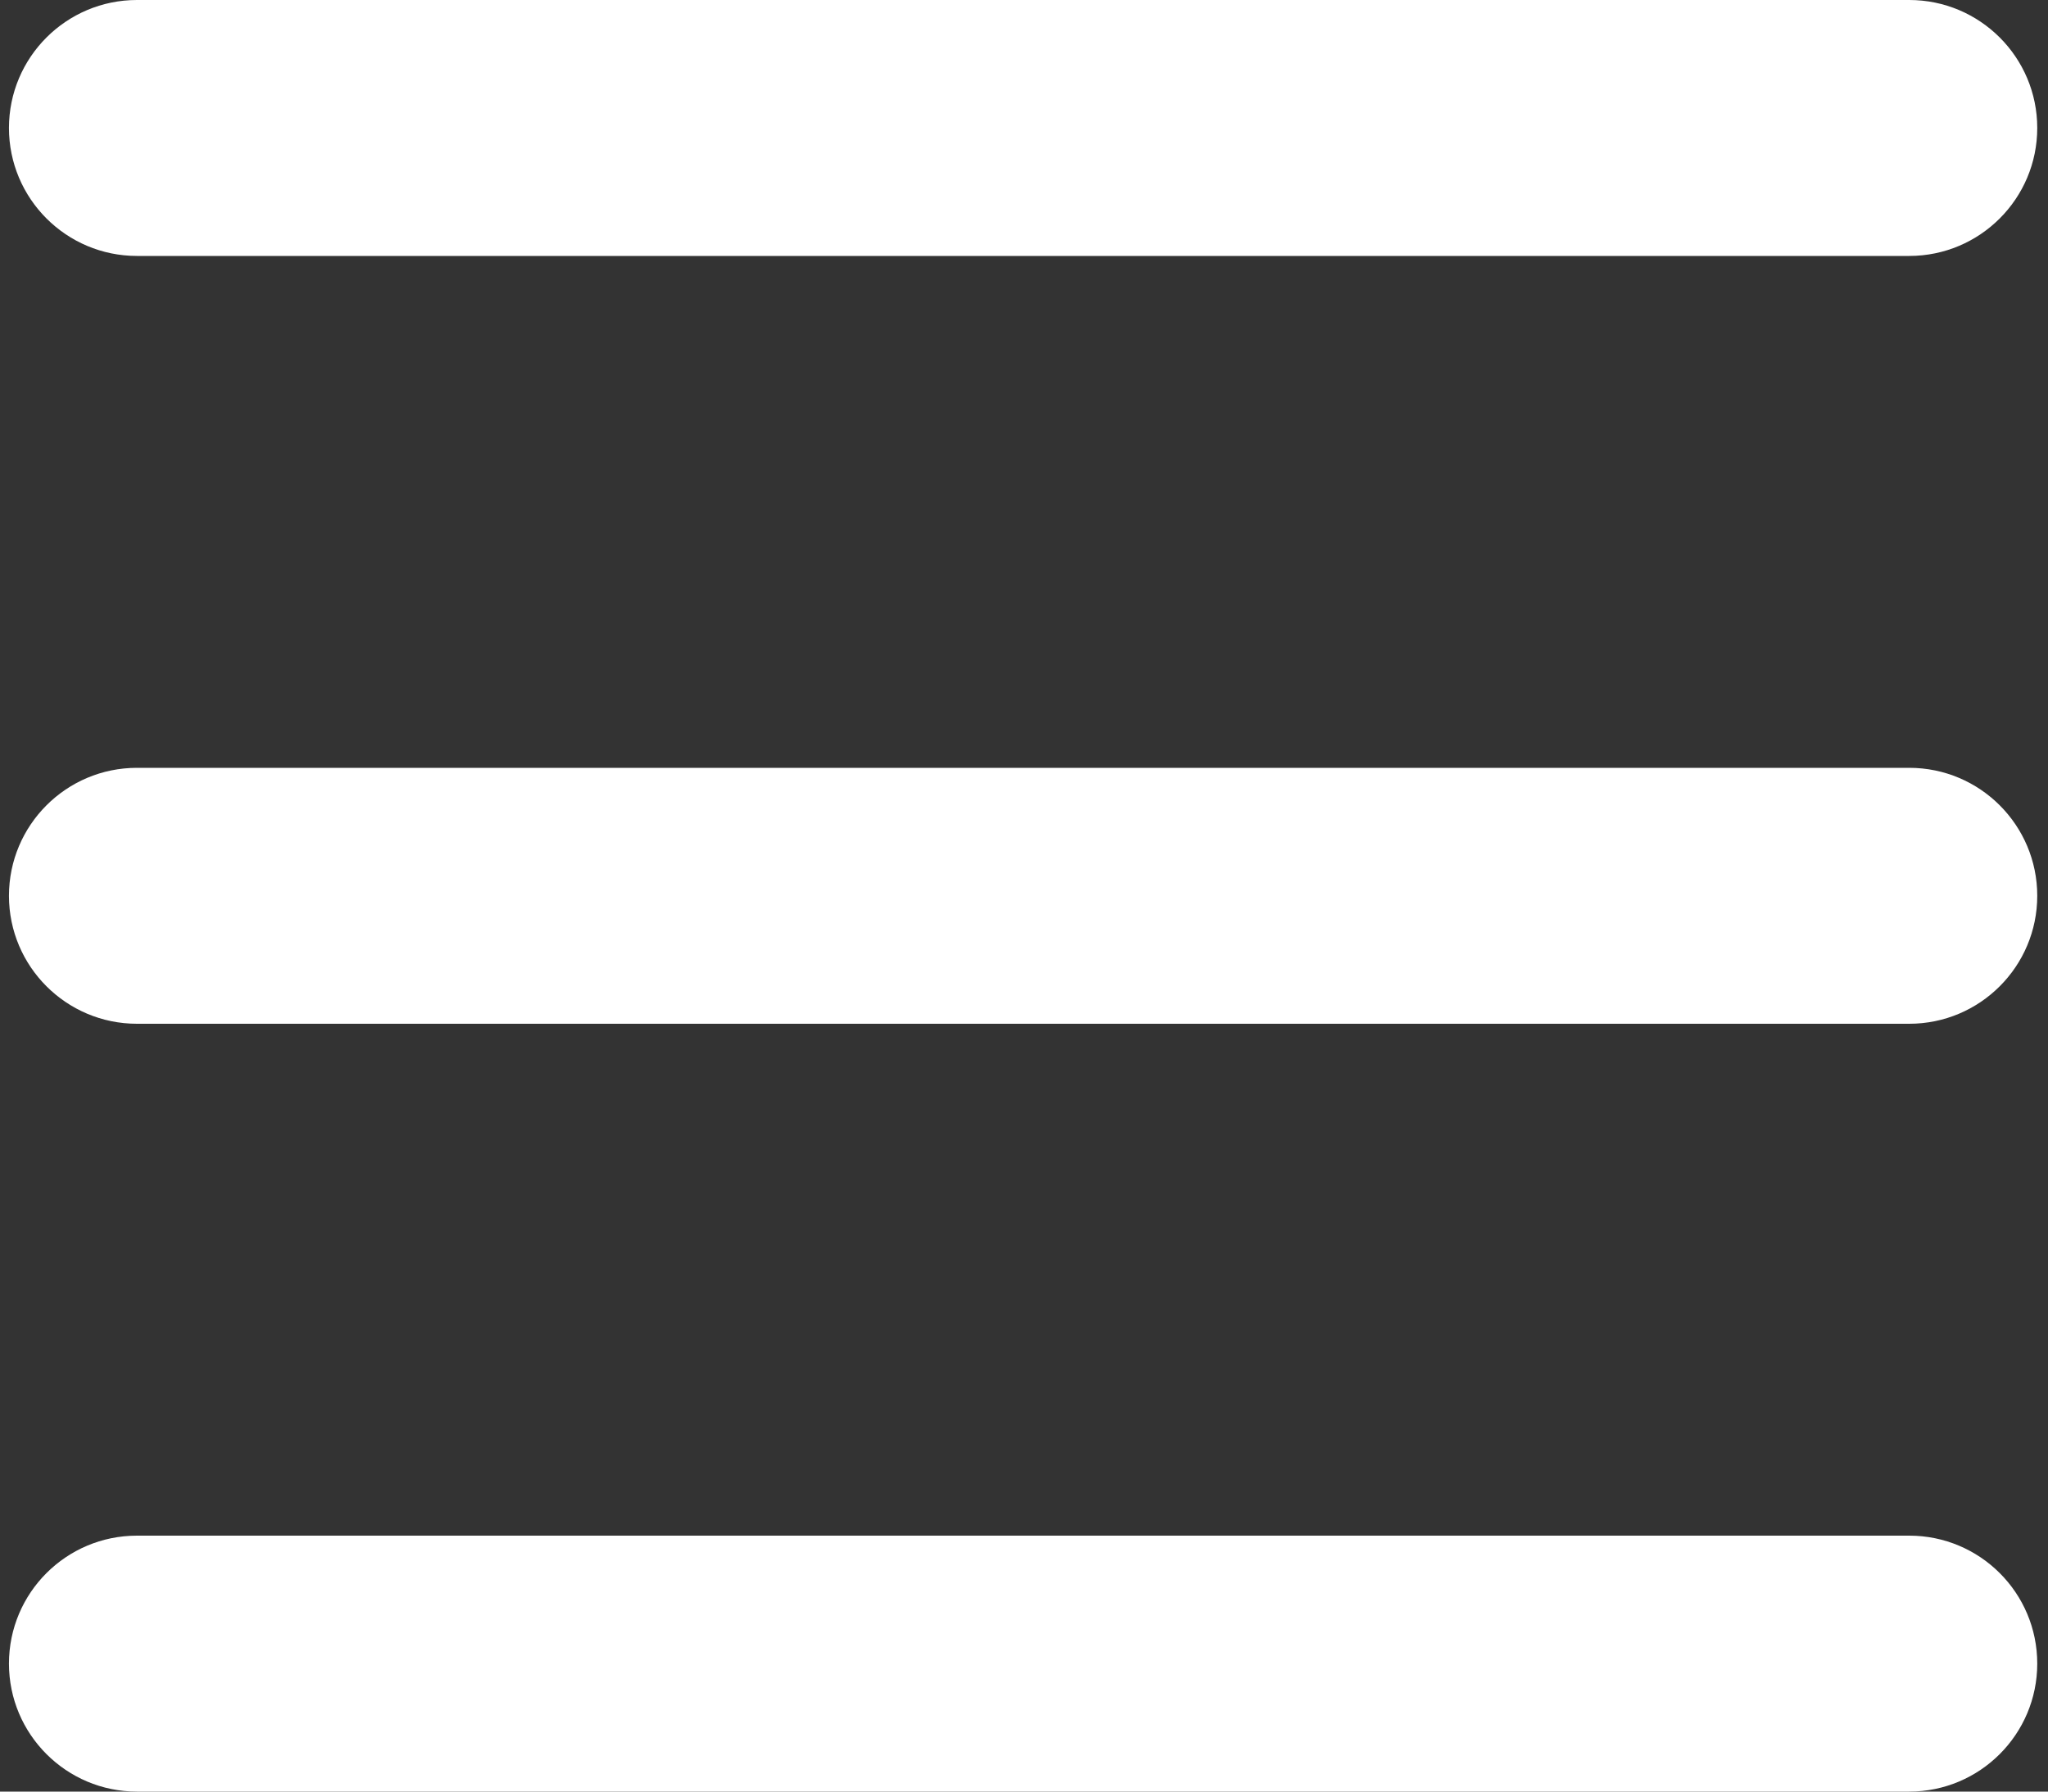 <svg width="16" height="14" viewBox="0 0 16 14" fill="none" xmlns="http://www.w3.org/2000/svg">
<rect x="0" y="0" width="16" height="14" fill="#333333" stroke="none"/>
<path fill-rule="evenodd" clip-rule="evenodd" d="M0.07 1C0.07 0.448 0.518 0 1.07 0H14.916C15.468 0 15.916 0.448 15.916 1C15.916 1.552 15.468 2 14.916 2H1.07C0.518 2 0.07 1.552 0.07 1ZM0.07 7C0.07 6.448 0.518 6 1.07 6H14.916C15.468 6 15.916 6.448 15.916 7C15.916 7.552 15.468 8 14.916 8H1.07C0.518 8 0.07 7.552 0.07 7ZM1.07 12C0.518 12 0.07 12.447 0.07 13C0.07 13.552 0.518 14 1.07 14H14.916C15.468 14 15.916 13.552 15.916 13C15.916 12.447 15.468 12 14.916 12H1.07Z" fill="white"/>
</svg>

